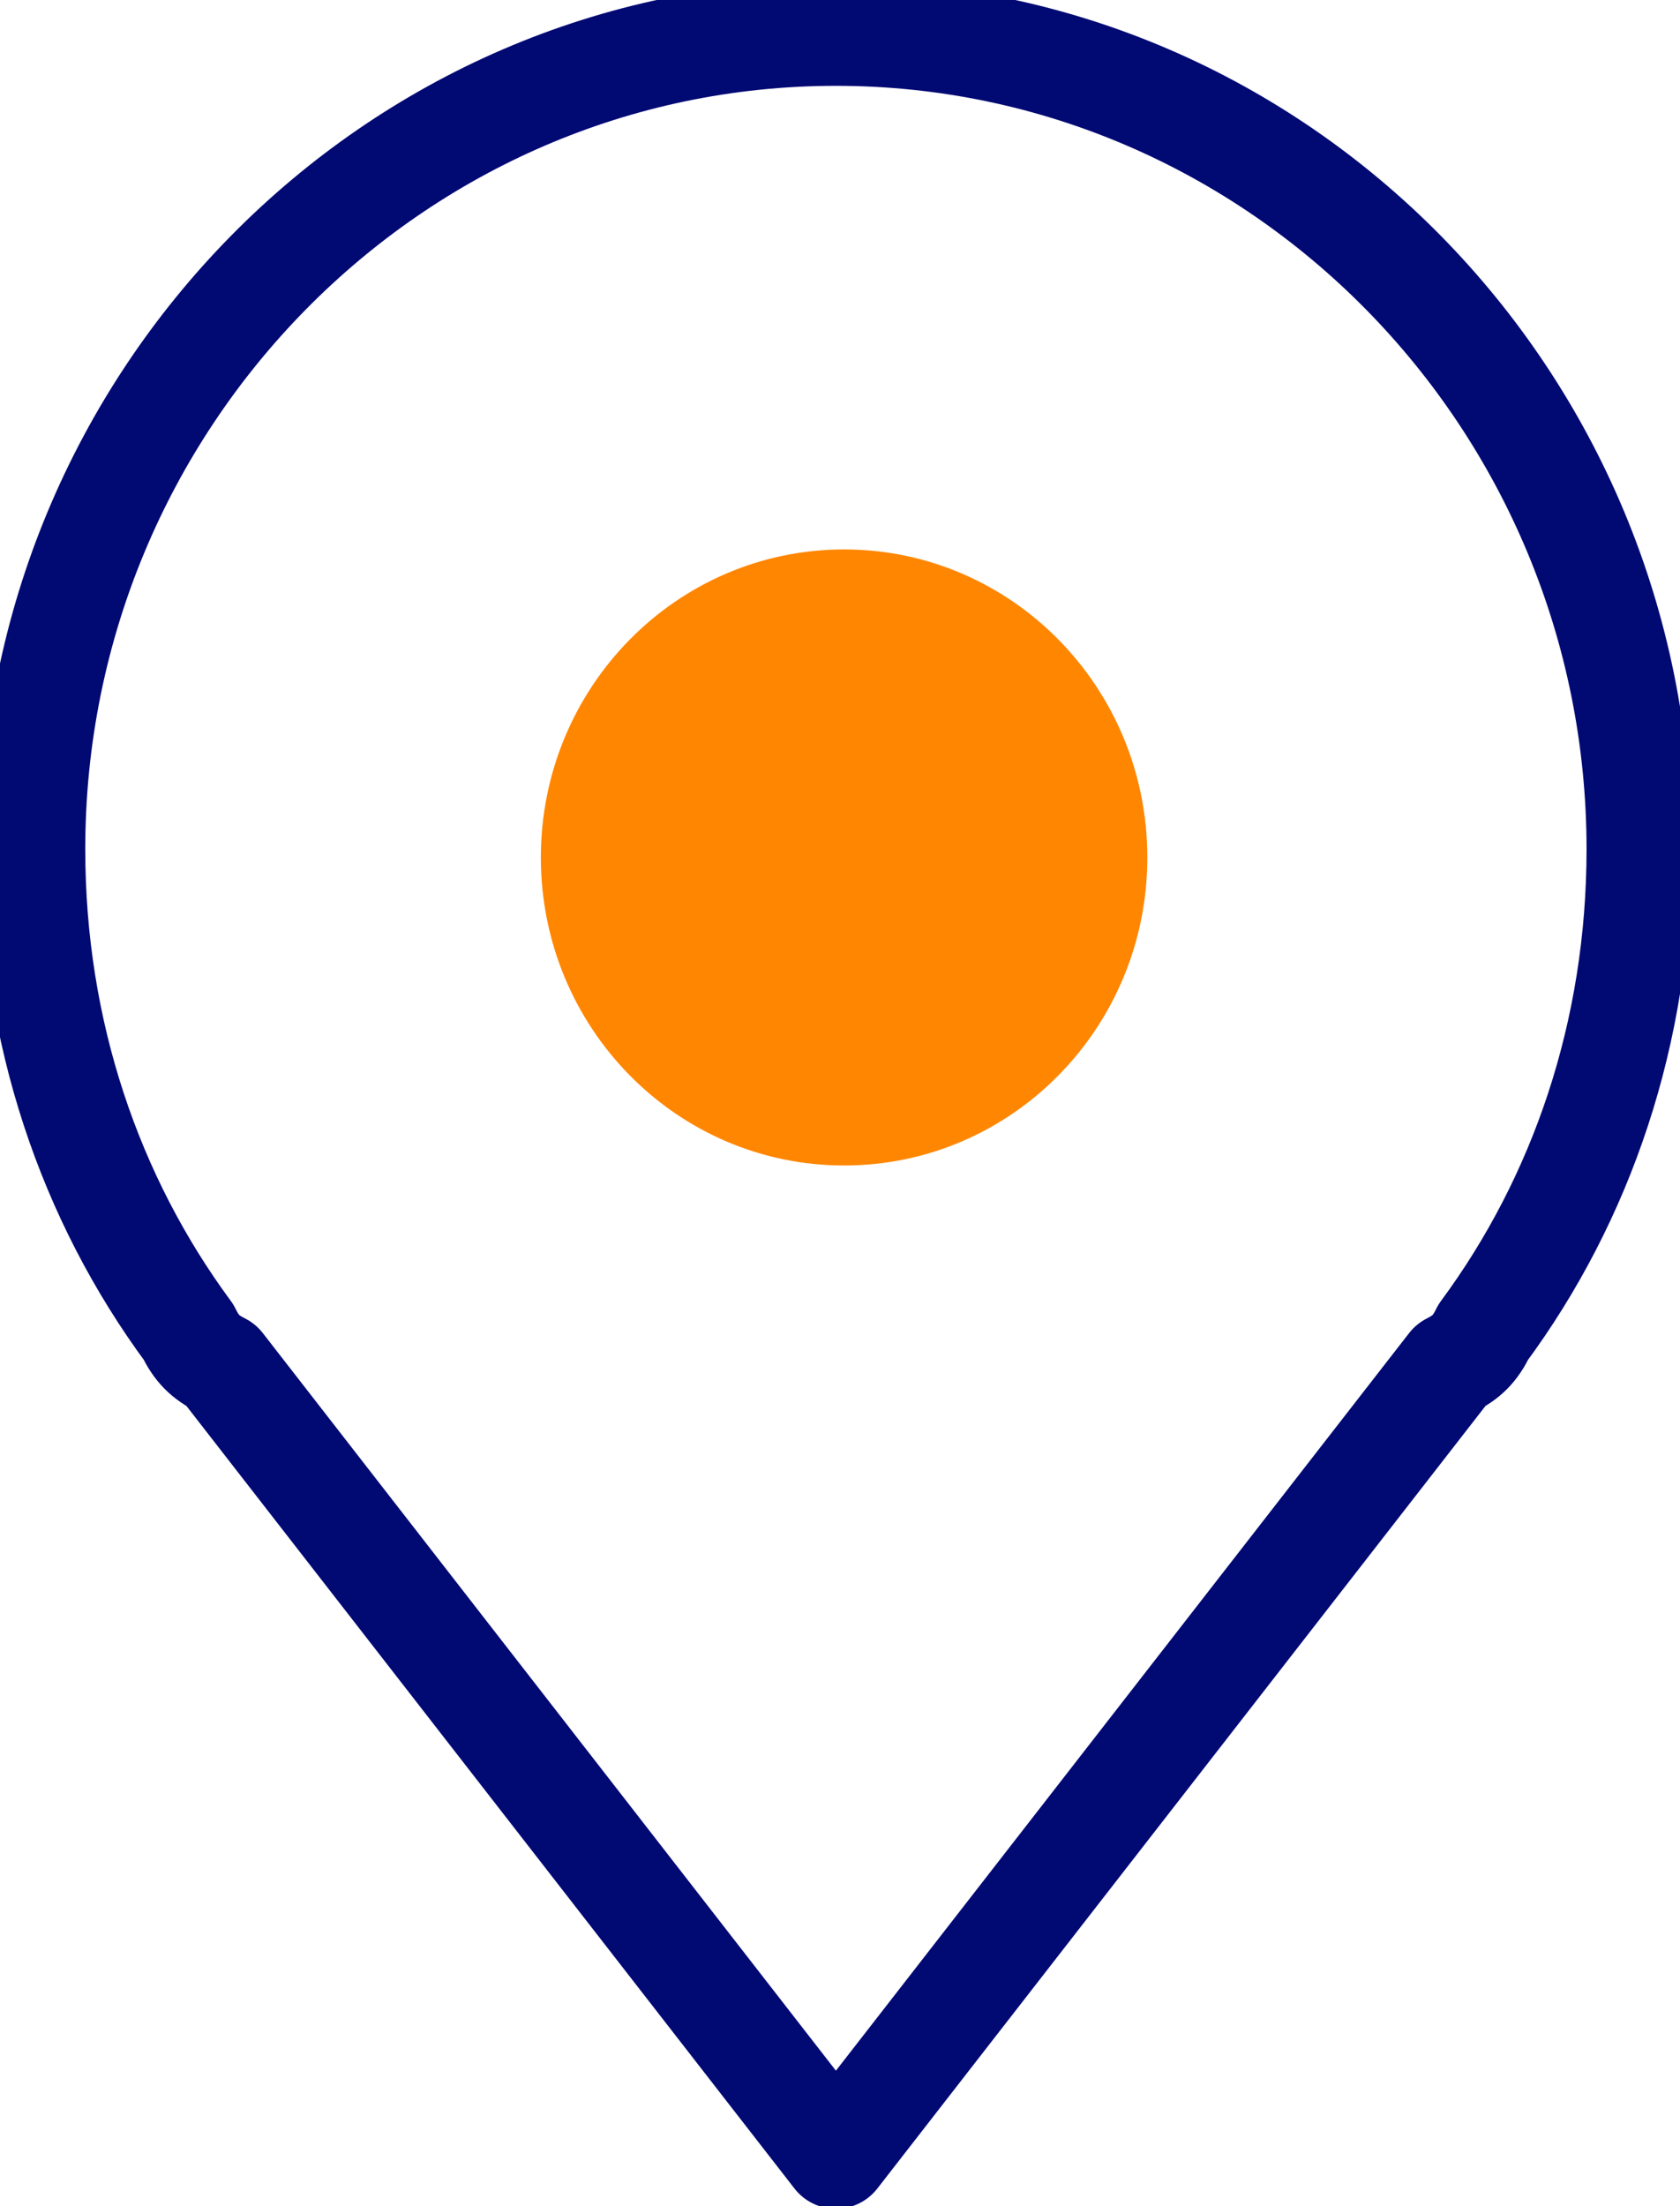 <svg width="16" height="21" viewBox="0 0 16 21" fill="none" xmlns="http://www.w3.org/2000/svg">
<g clip-path="url(#clip0)">
<path d="M14.127 12.679C15.064 11.411 15.61 9.826 15.61 8.083C15.61 3.804 12.176 0.317 7.961 0.317C3.747 0.317 0.312 3.804 0.312 8.083C0.312 9.826 0.859 11.411 1.795 12.679C1.873 12.838 1.952 12.917 2.108 12.996L7.961 20.525L13.815 12.996C13.971 12.917 14.049 12.838 14.127 12.679Z" stroke="#010973" stroke-miterlimit="10" stroke-linecap="round" stroke-linejoin="round"/>
<path d="M8.039 11.094C9.634 11.094 10.927 9.782 10.927 8.162C10.927 6.543 9.634 5.23 8.039 5.23C6.444 5.23 5.151 6.543 5.151 8.162C5.151 9.782 6.444 11.094 8.039 11.094Z" fill="#FF8600"/>
</g>
<defs>
<clipPath id="clip0">
<rect width="16" height="21" fill="white"/>
</clipPath>
</defs>
</svg>
